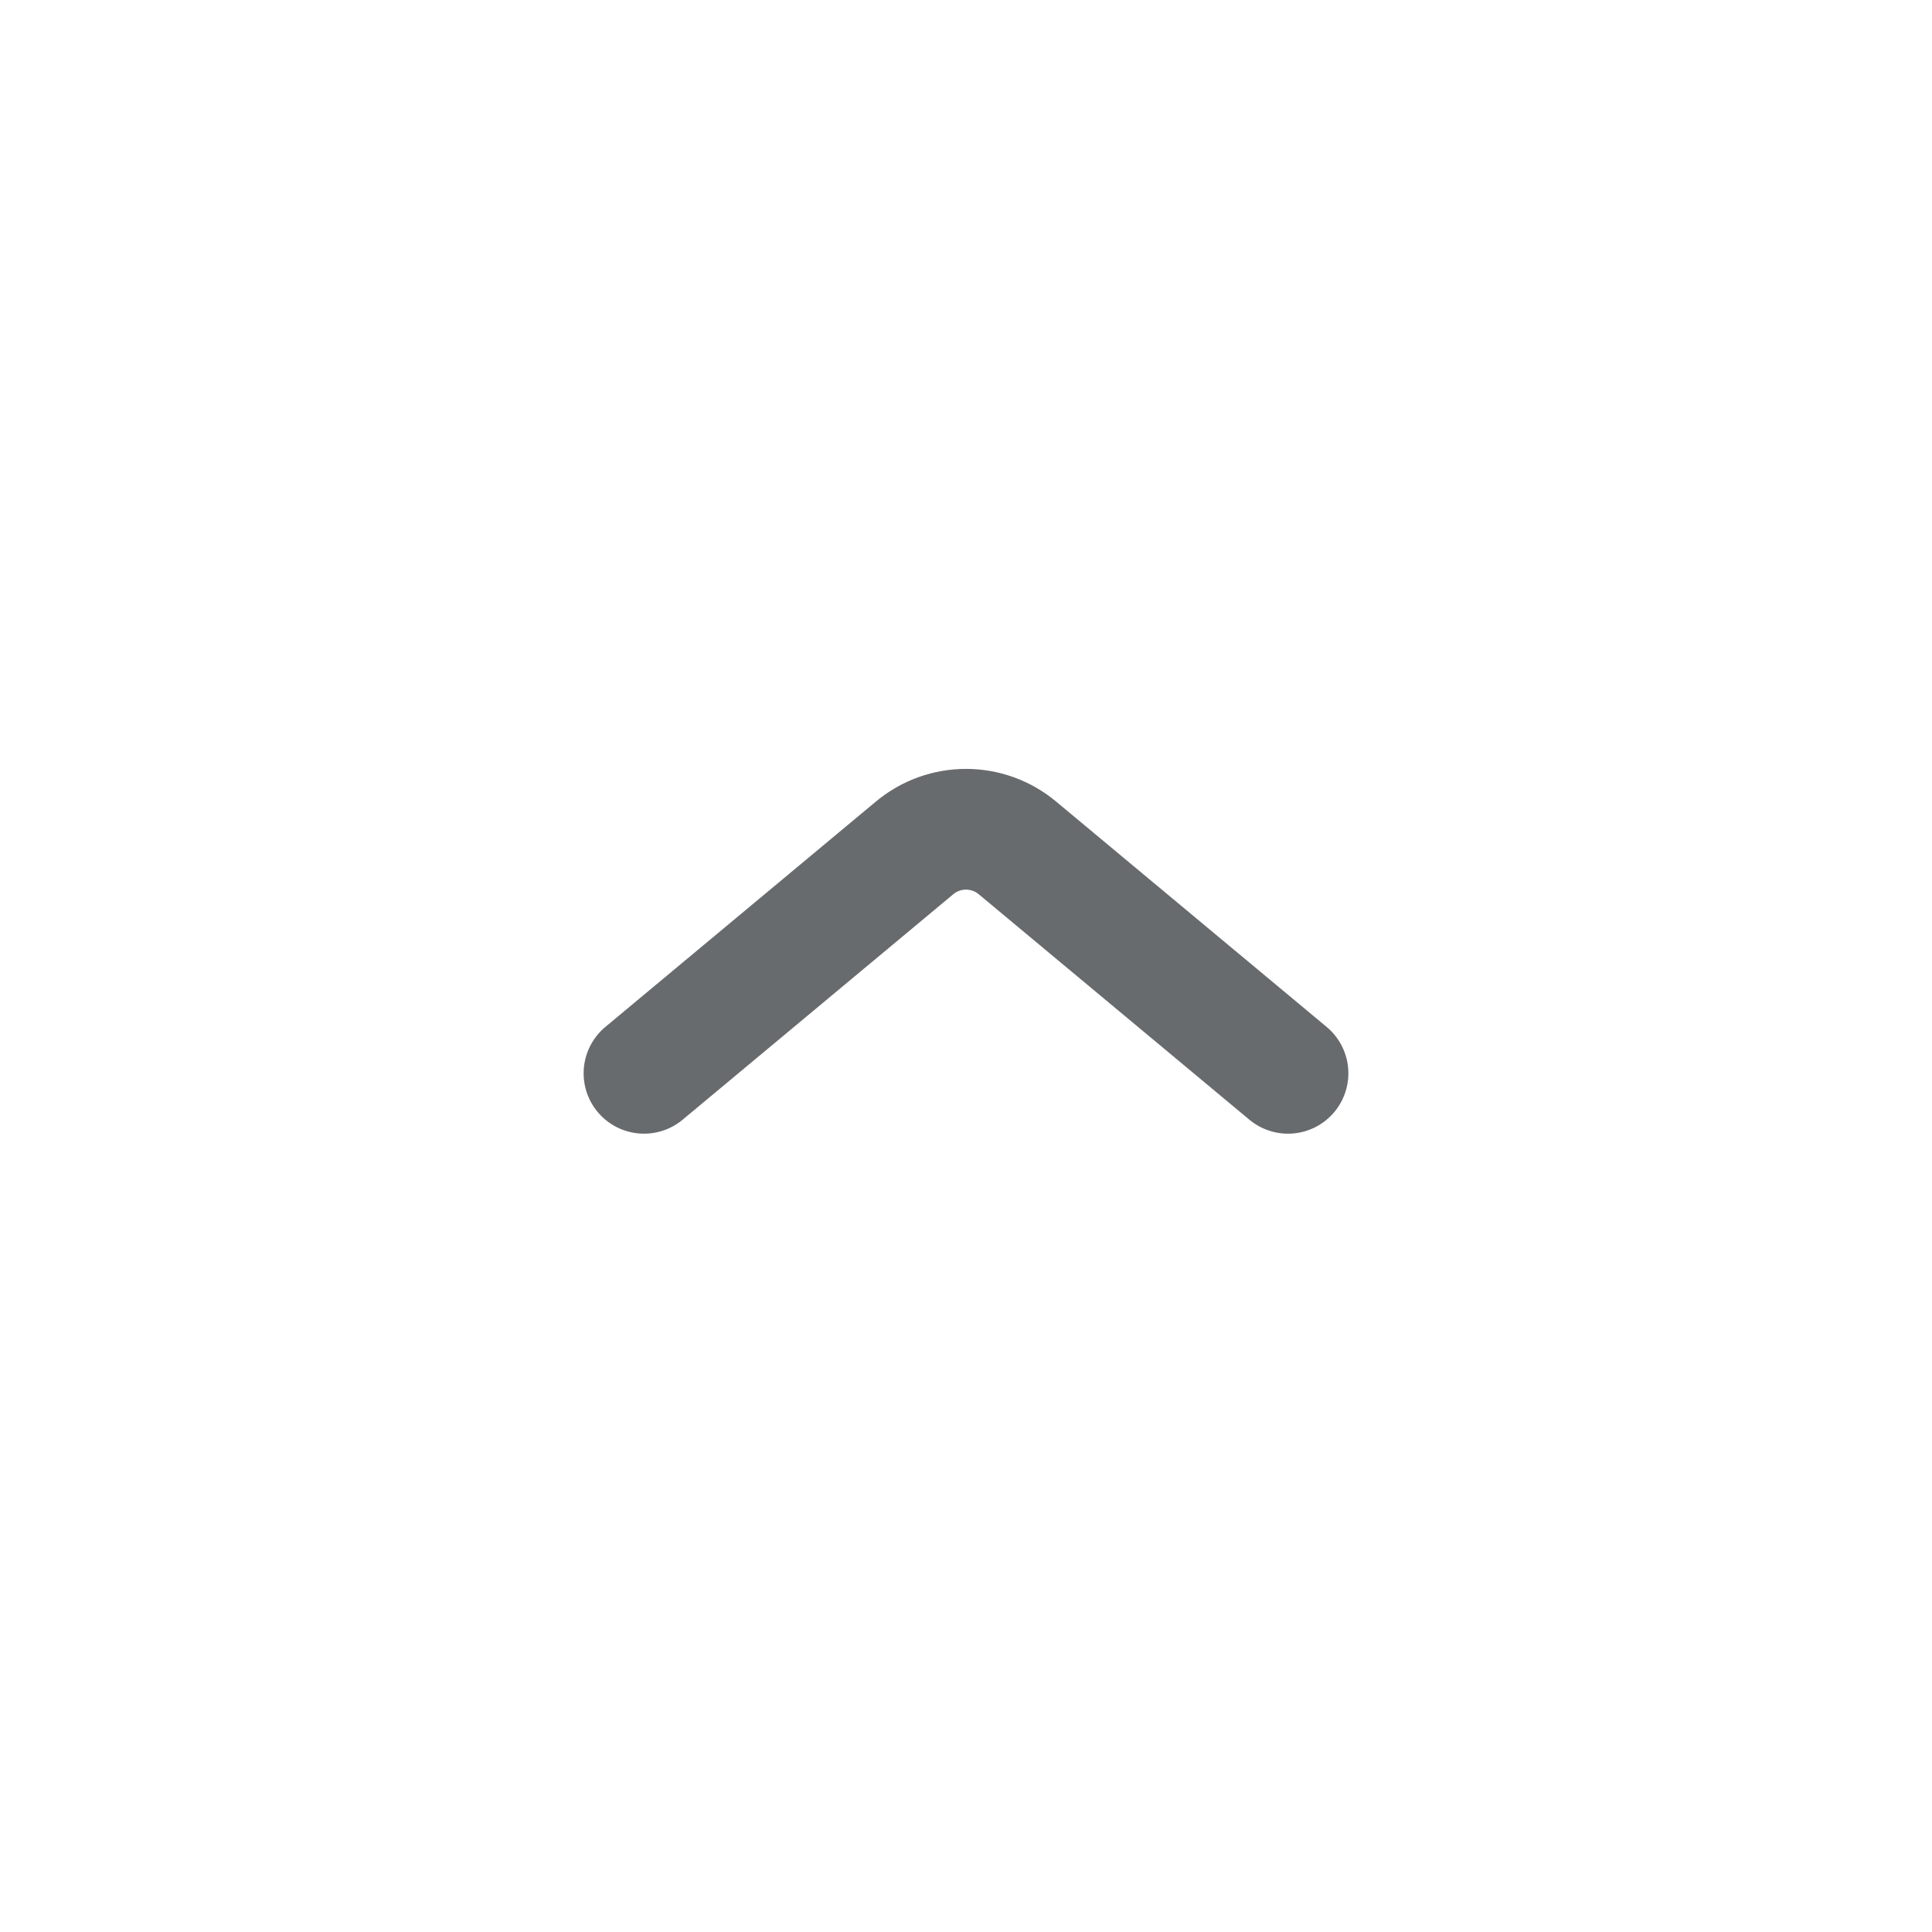 <svg width="24" height="24" viewBox="0 0 24 24" fill="none" xmlns="http://www.w3.org/2000/svg">
<path d="M16 13.333L12.64 10.534C12.269 10.224 11.731 10.224 11.36 10.534L8 13.333" stroke="#686B6E" stroke-width="1.5" stroke-linecap="round" stroke-linejoin="round"/>
</svg>
